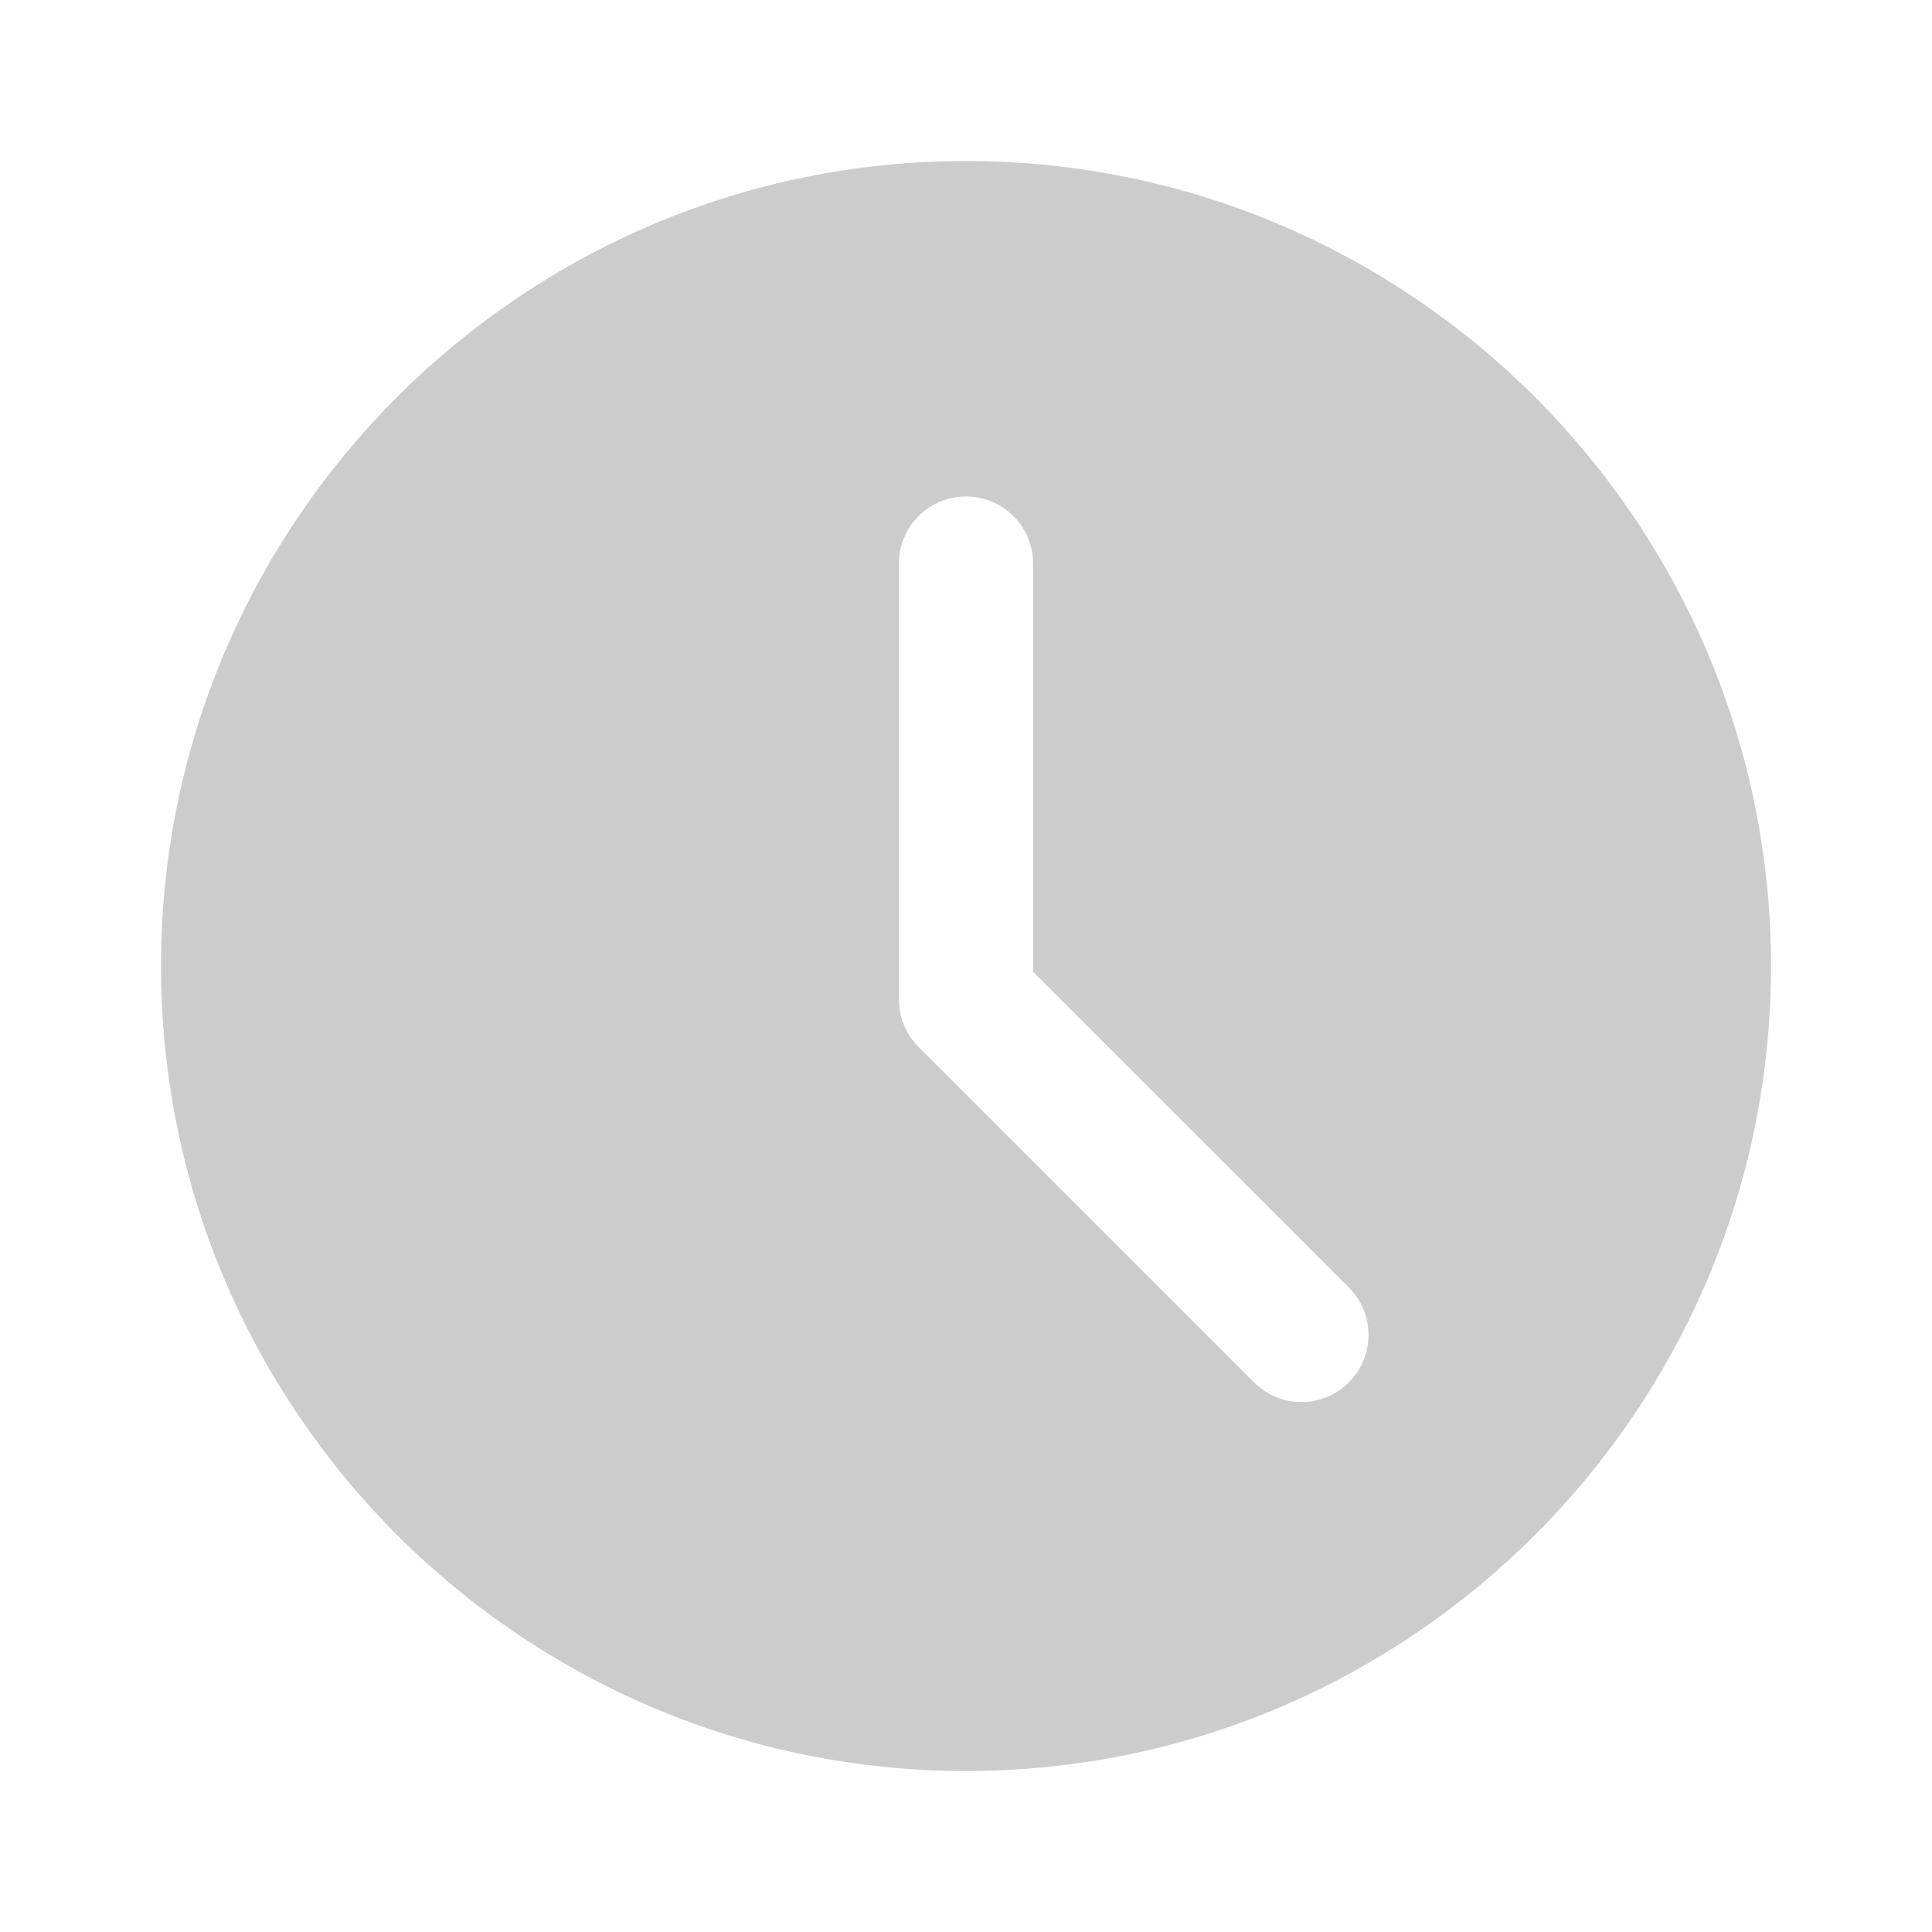 <svg width="24" height="24" viewBox="0 0 24 24" fill="none" xmlns="http://www.w3.org/2000/svg">
<g opacity="0.2">
<path d="M12 2C6.486 2 2 6.486 2 12C2 17.514 6.486 22 12 22C17.514 22 22 17.514 22 12C22 6.486 17.514 2 12 2ZM16.756 17.172C16.593 17.335 16.38 17.417 16.167 17.417C15.953 17.417 15.74 17.335 15.578 17.172L11.411 13.006C11.254 12.85 11.167 12.638 11.167 12.417V7C11.167 6.539 11.54 6.167 12 6.167C12.46 6.167 12.833 6.539 12.833 7V12.072L16.756 15.994C17.082 16.32 17.082 16.847 16.756 17.172Z" fill="black"/>
</g>
</svg>

